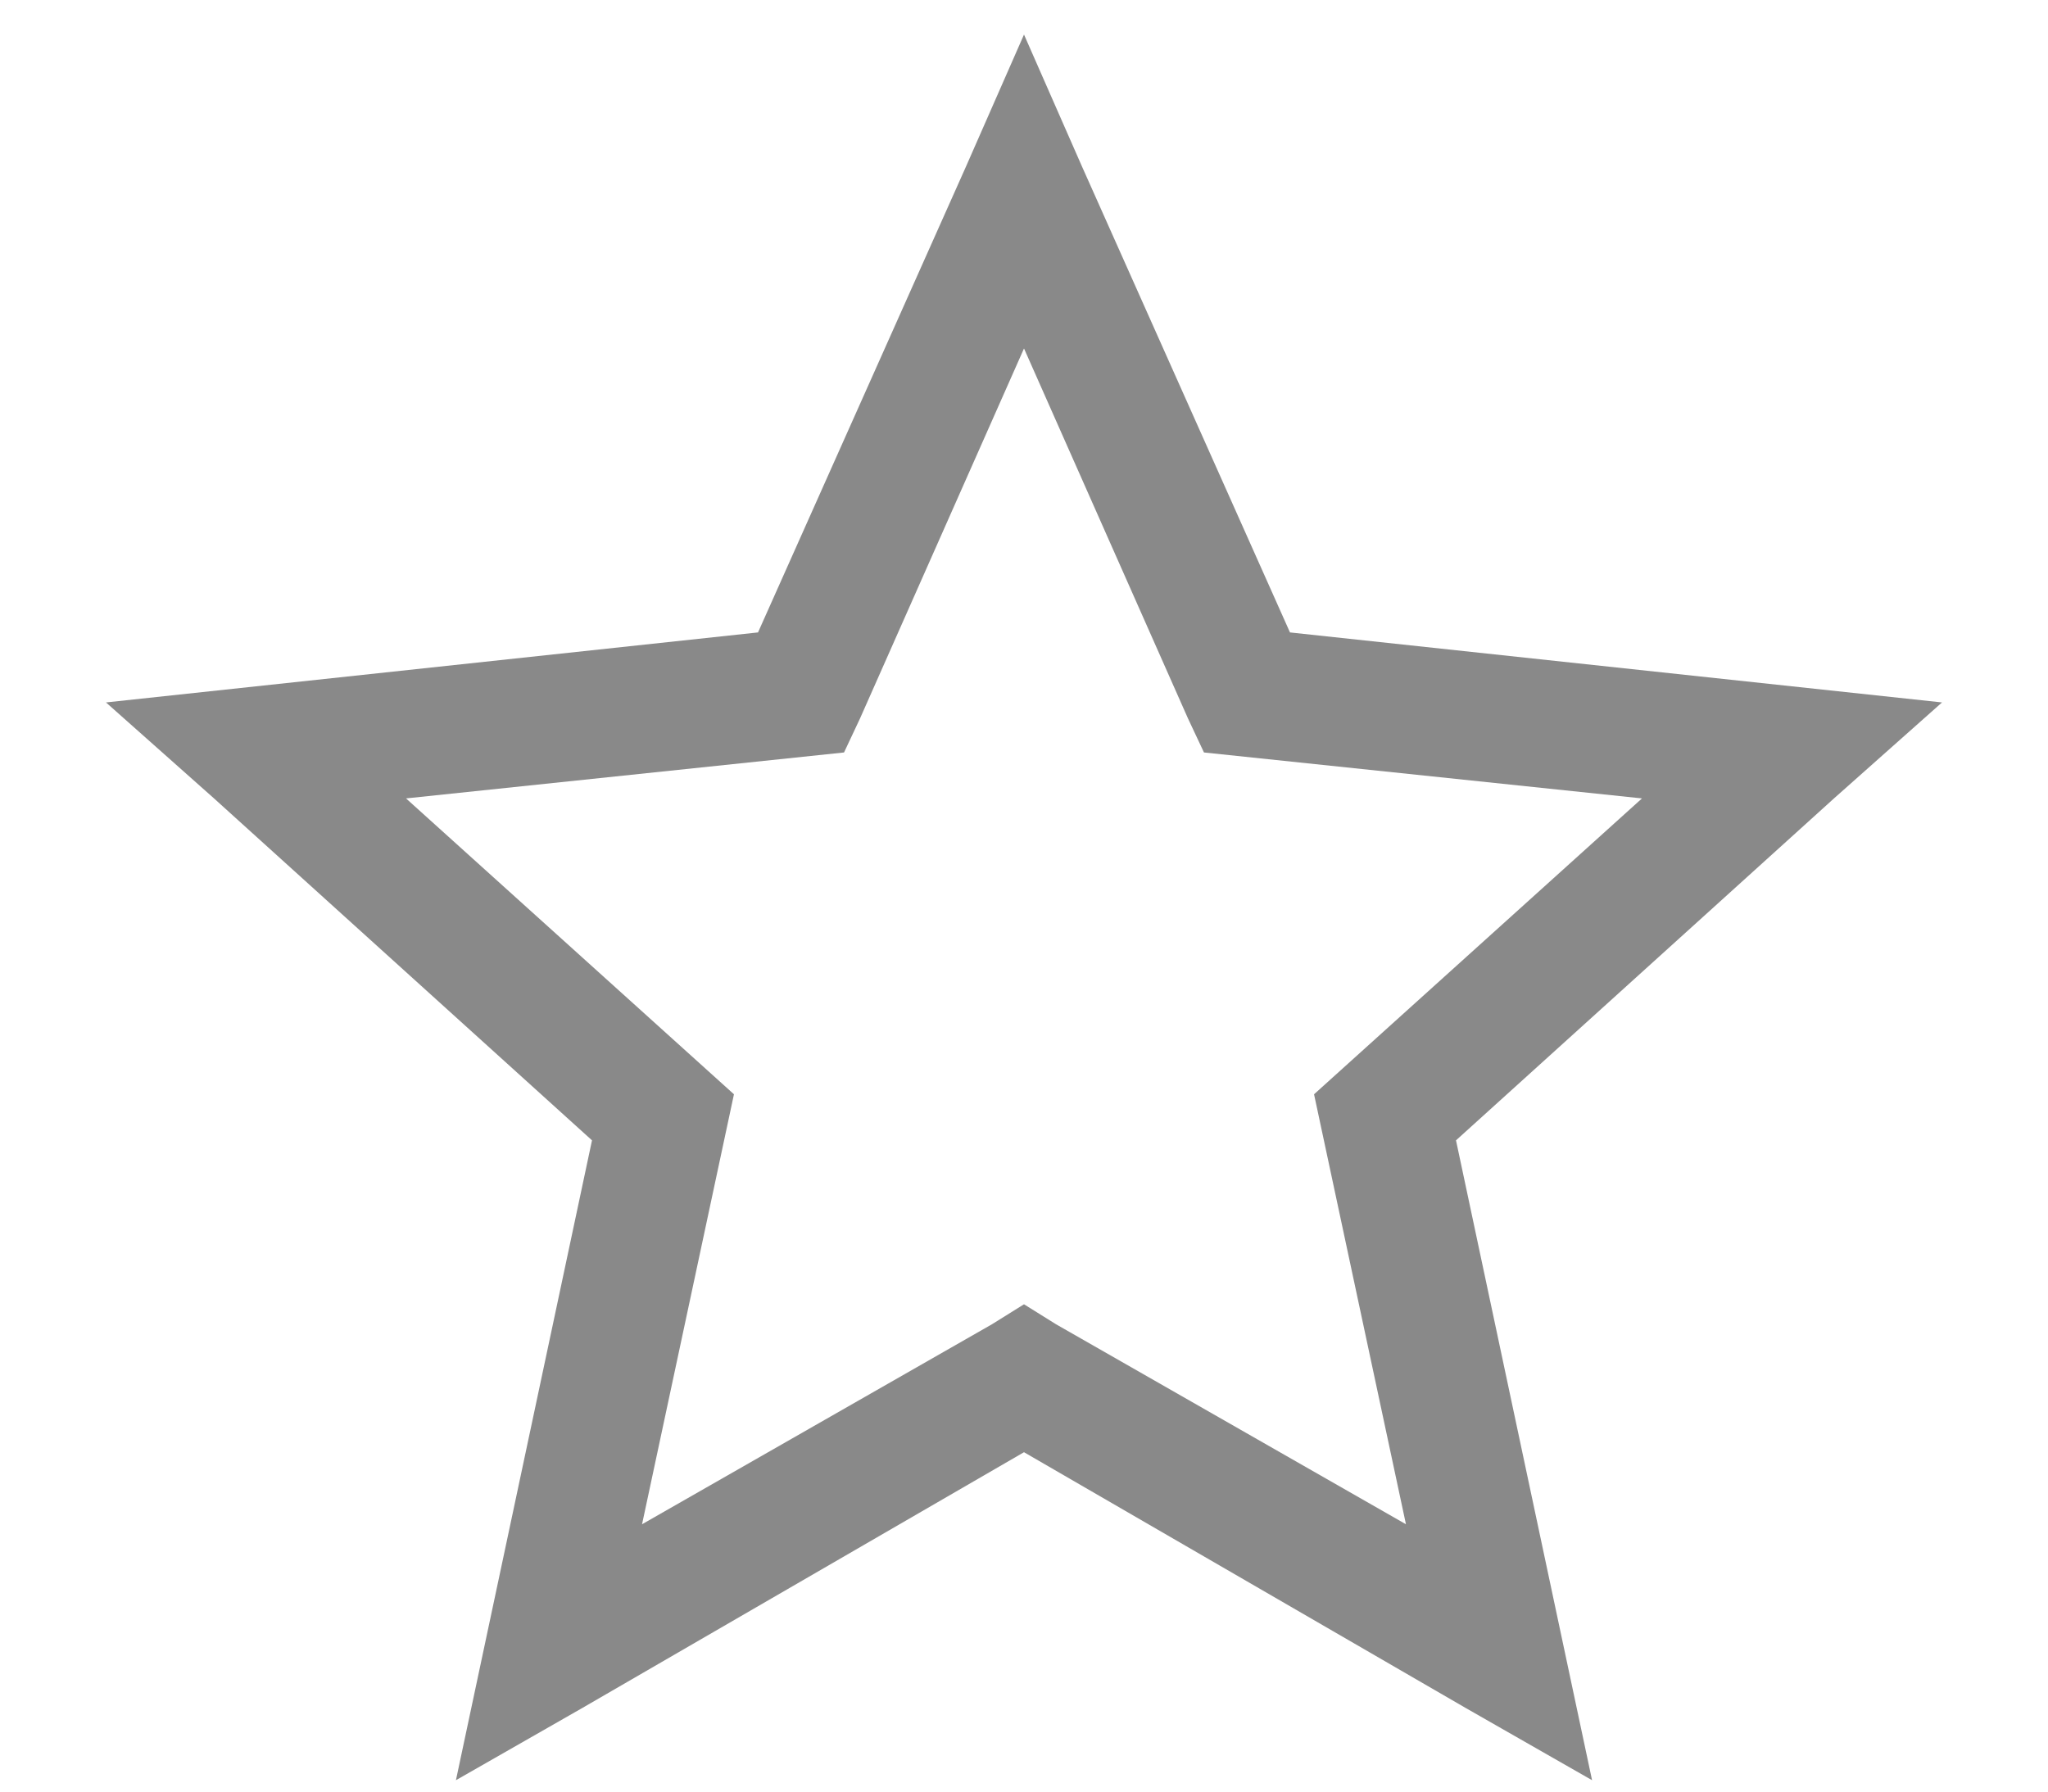 <svg width="16" height="14" viewBox="0 0 16 14" fill="none" xmlns="http://www.w3.org/2000/svg">
    <path d="M8 0.27L7.547 1.301L5.922 4.942L0.828 5.489L1.672 6.239L4.625 8.911L3.562 13.911L4.547 13.348L8 11.348L11.453 13.348L12.438 13.911L11.375 8.911L14.328 6.239L15.172 5.489L10.078 4.942L8.453 1.301L8 0.27ZM8 2.723L9.281 5.614L9.406 5.88L12.828 6.239L10.266 8.551L10.984 11.911L8.25 10.348L8 10.192L7.75 10.348L5.016 11.911L5.734 8.551L3.172 6.239L6.594 5.88L6.719 5.614L8 2.723Z" fill="#898989"/>
</svg>
